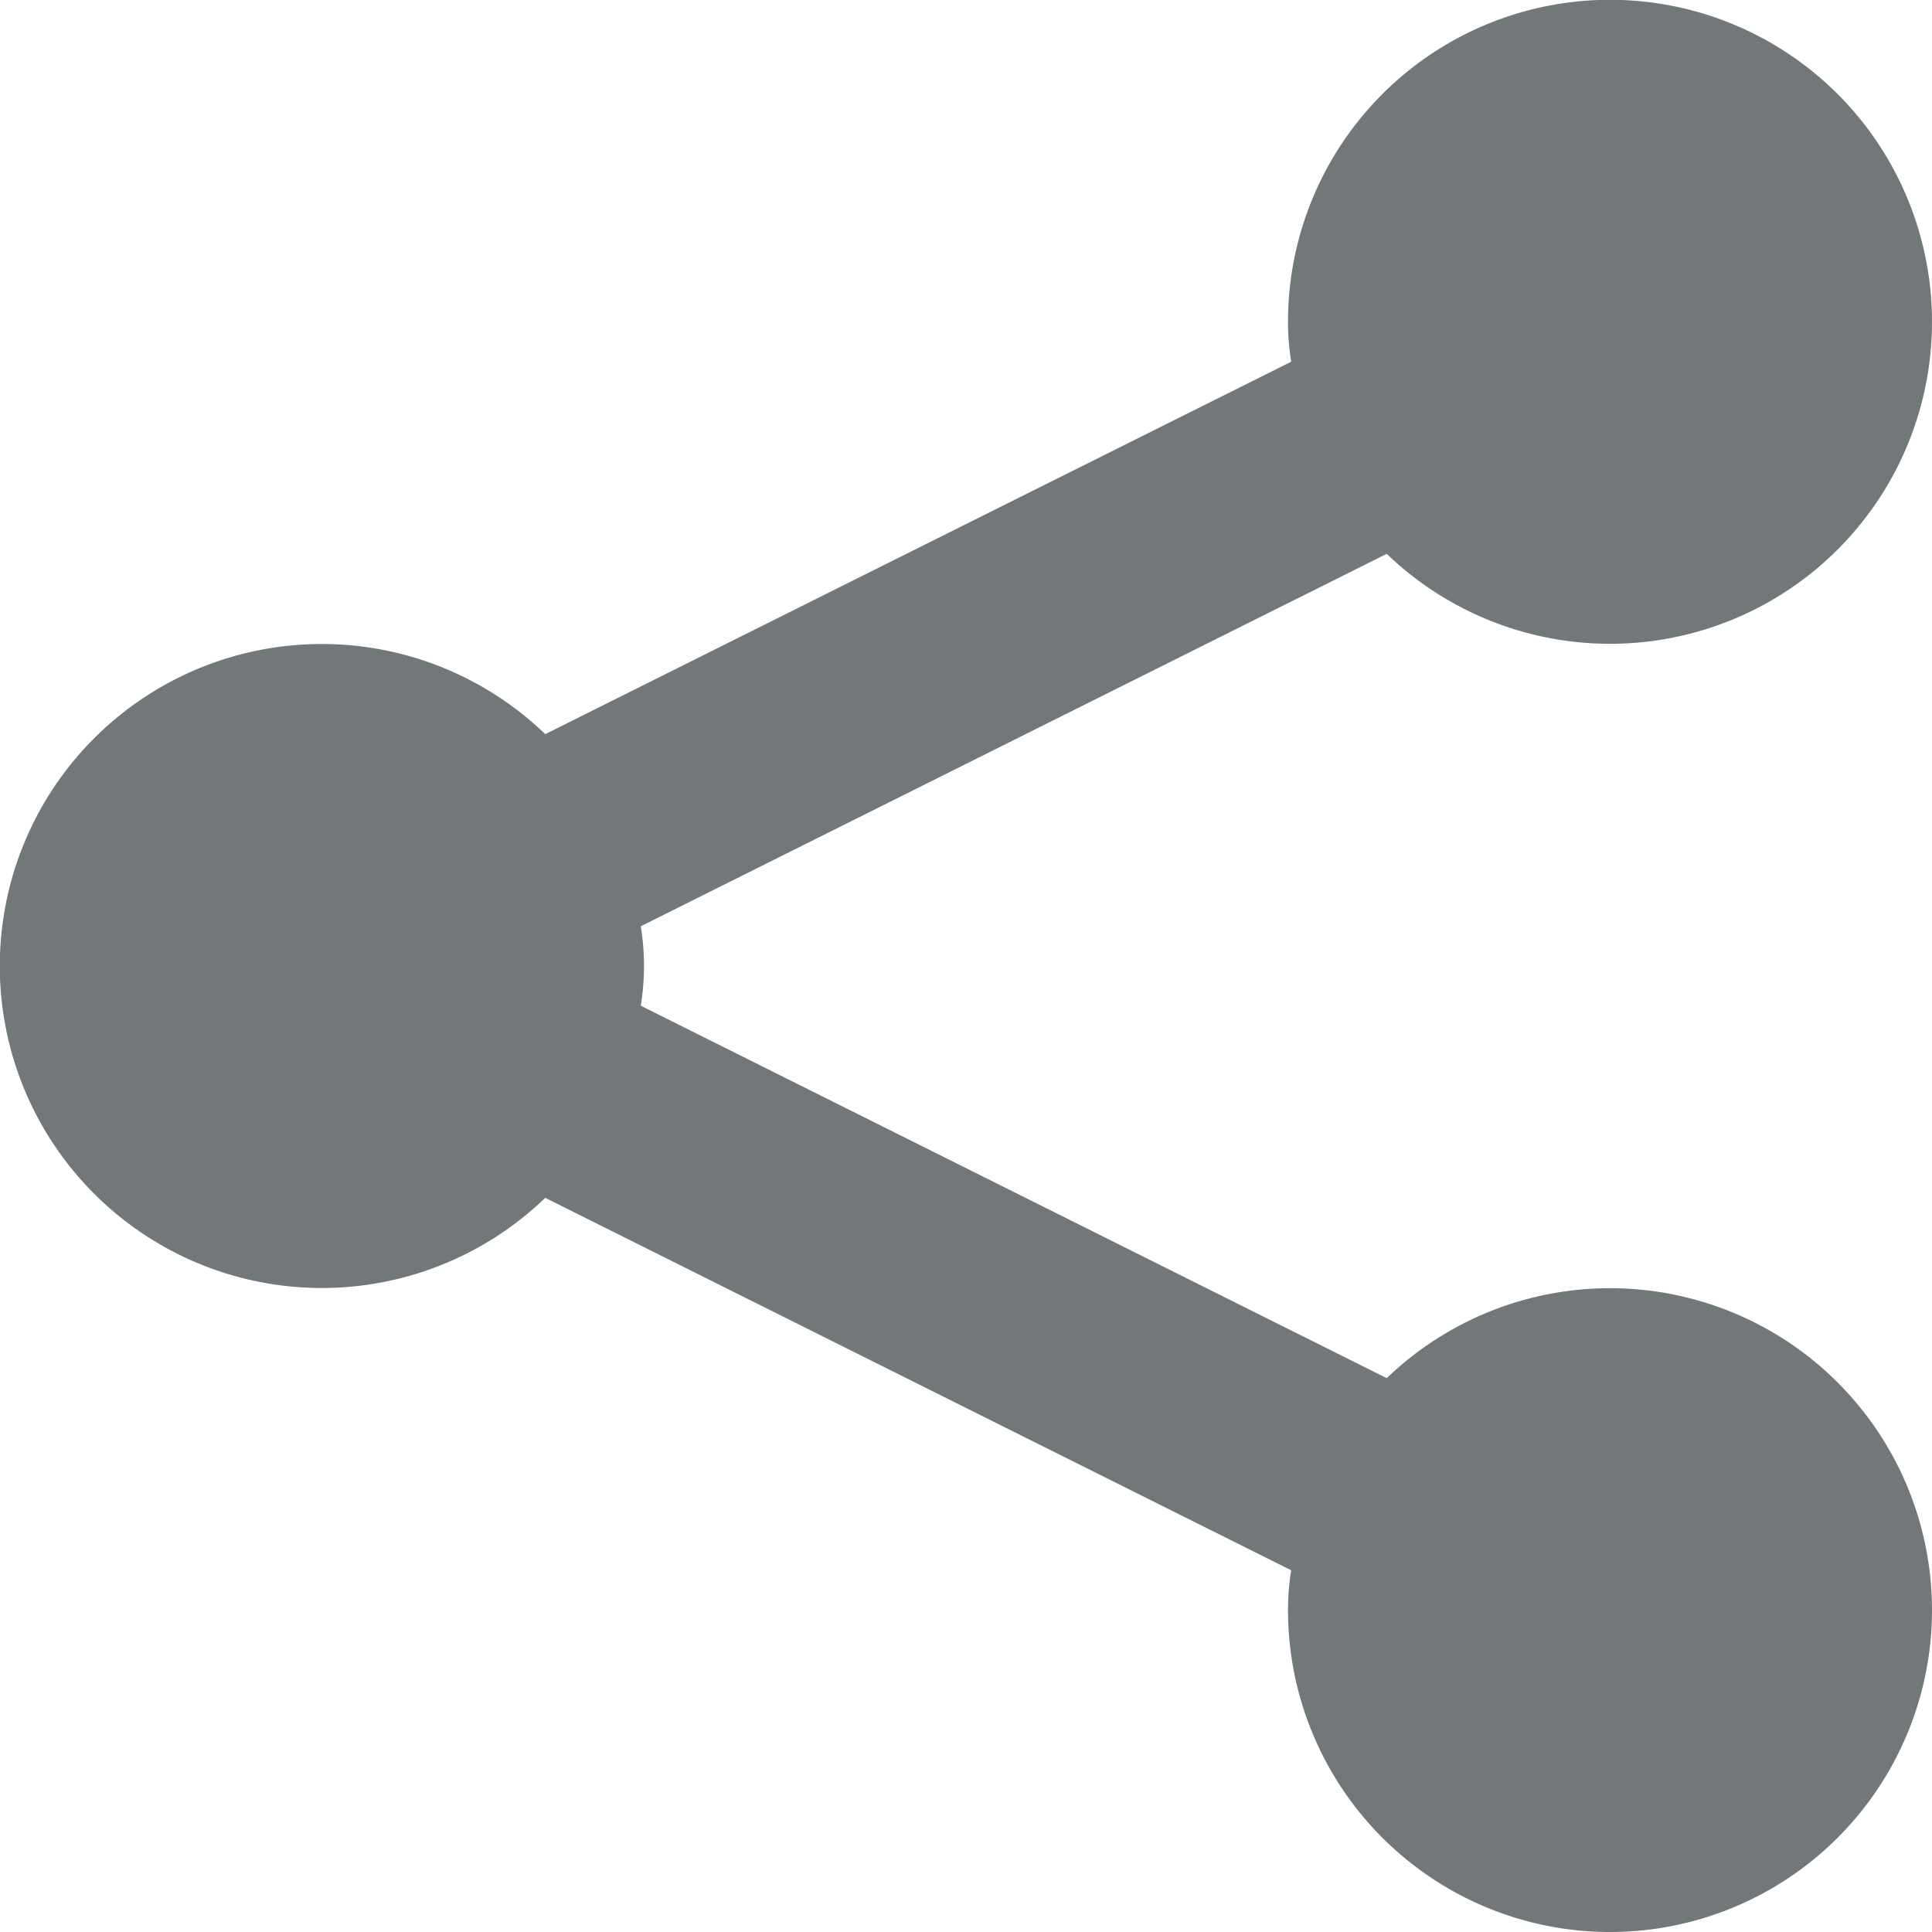 <svg width="18" height="18" xmlns="http://www.w3.org/2000/svg" viewBox="0 0 18 18" mirror-rtl="true">
  <path fill="#72777a" d="M18 15a3 3 0 0 1-6 0 2.308 2.308 0 0 1 .03-.37l-6.95-3.47a3 3 0 1 1 0-4.32l6.95-3.47A2.308 2.308 0 0 1 12 3a3 3 0 1 1 .92 2.16L5.97 8.63a2.3 2.3 0 0 1 0 .74l6.95 3.47A3 3 0 0 1 18 15z"/>
</svg>
